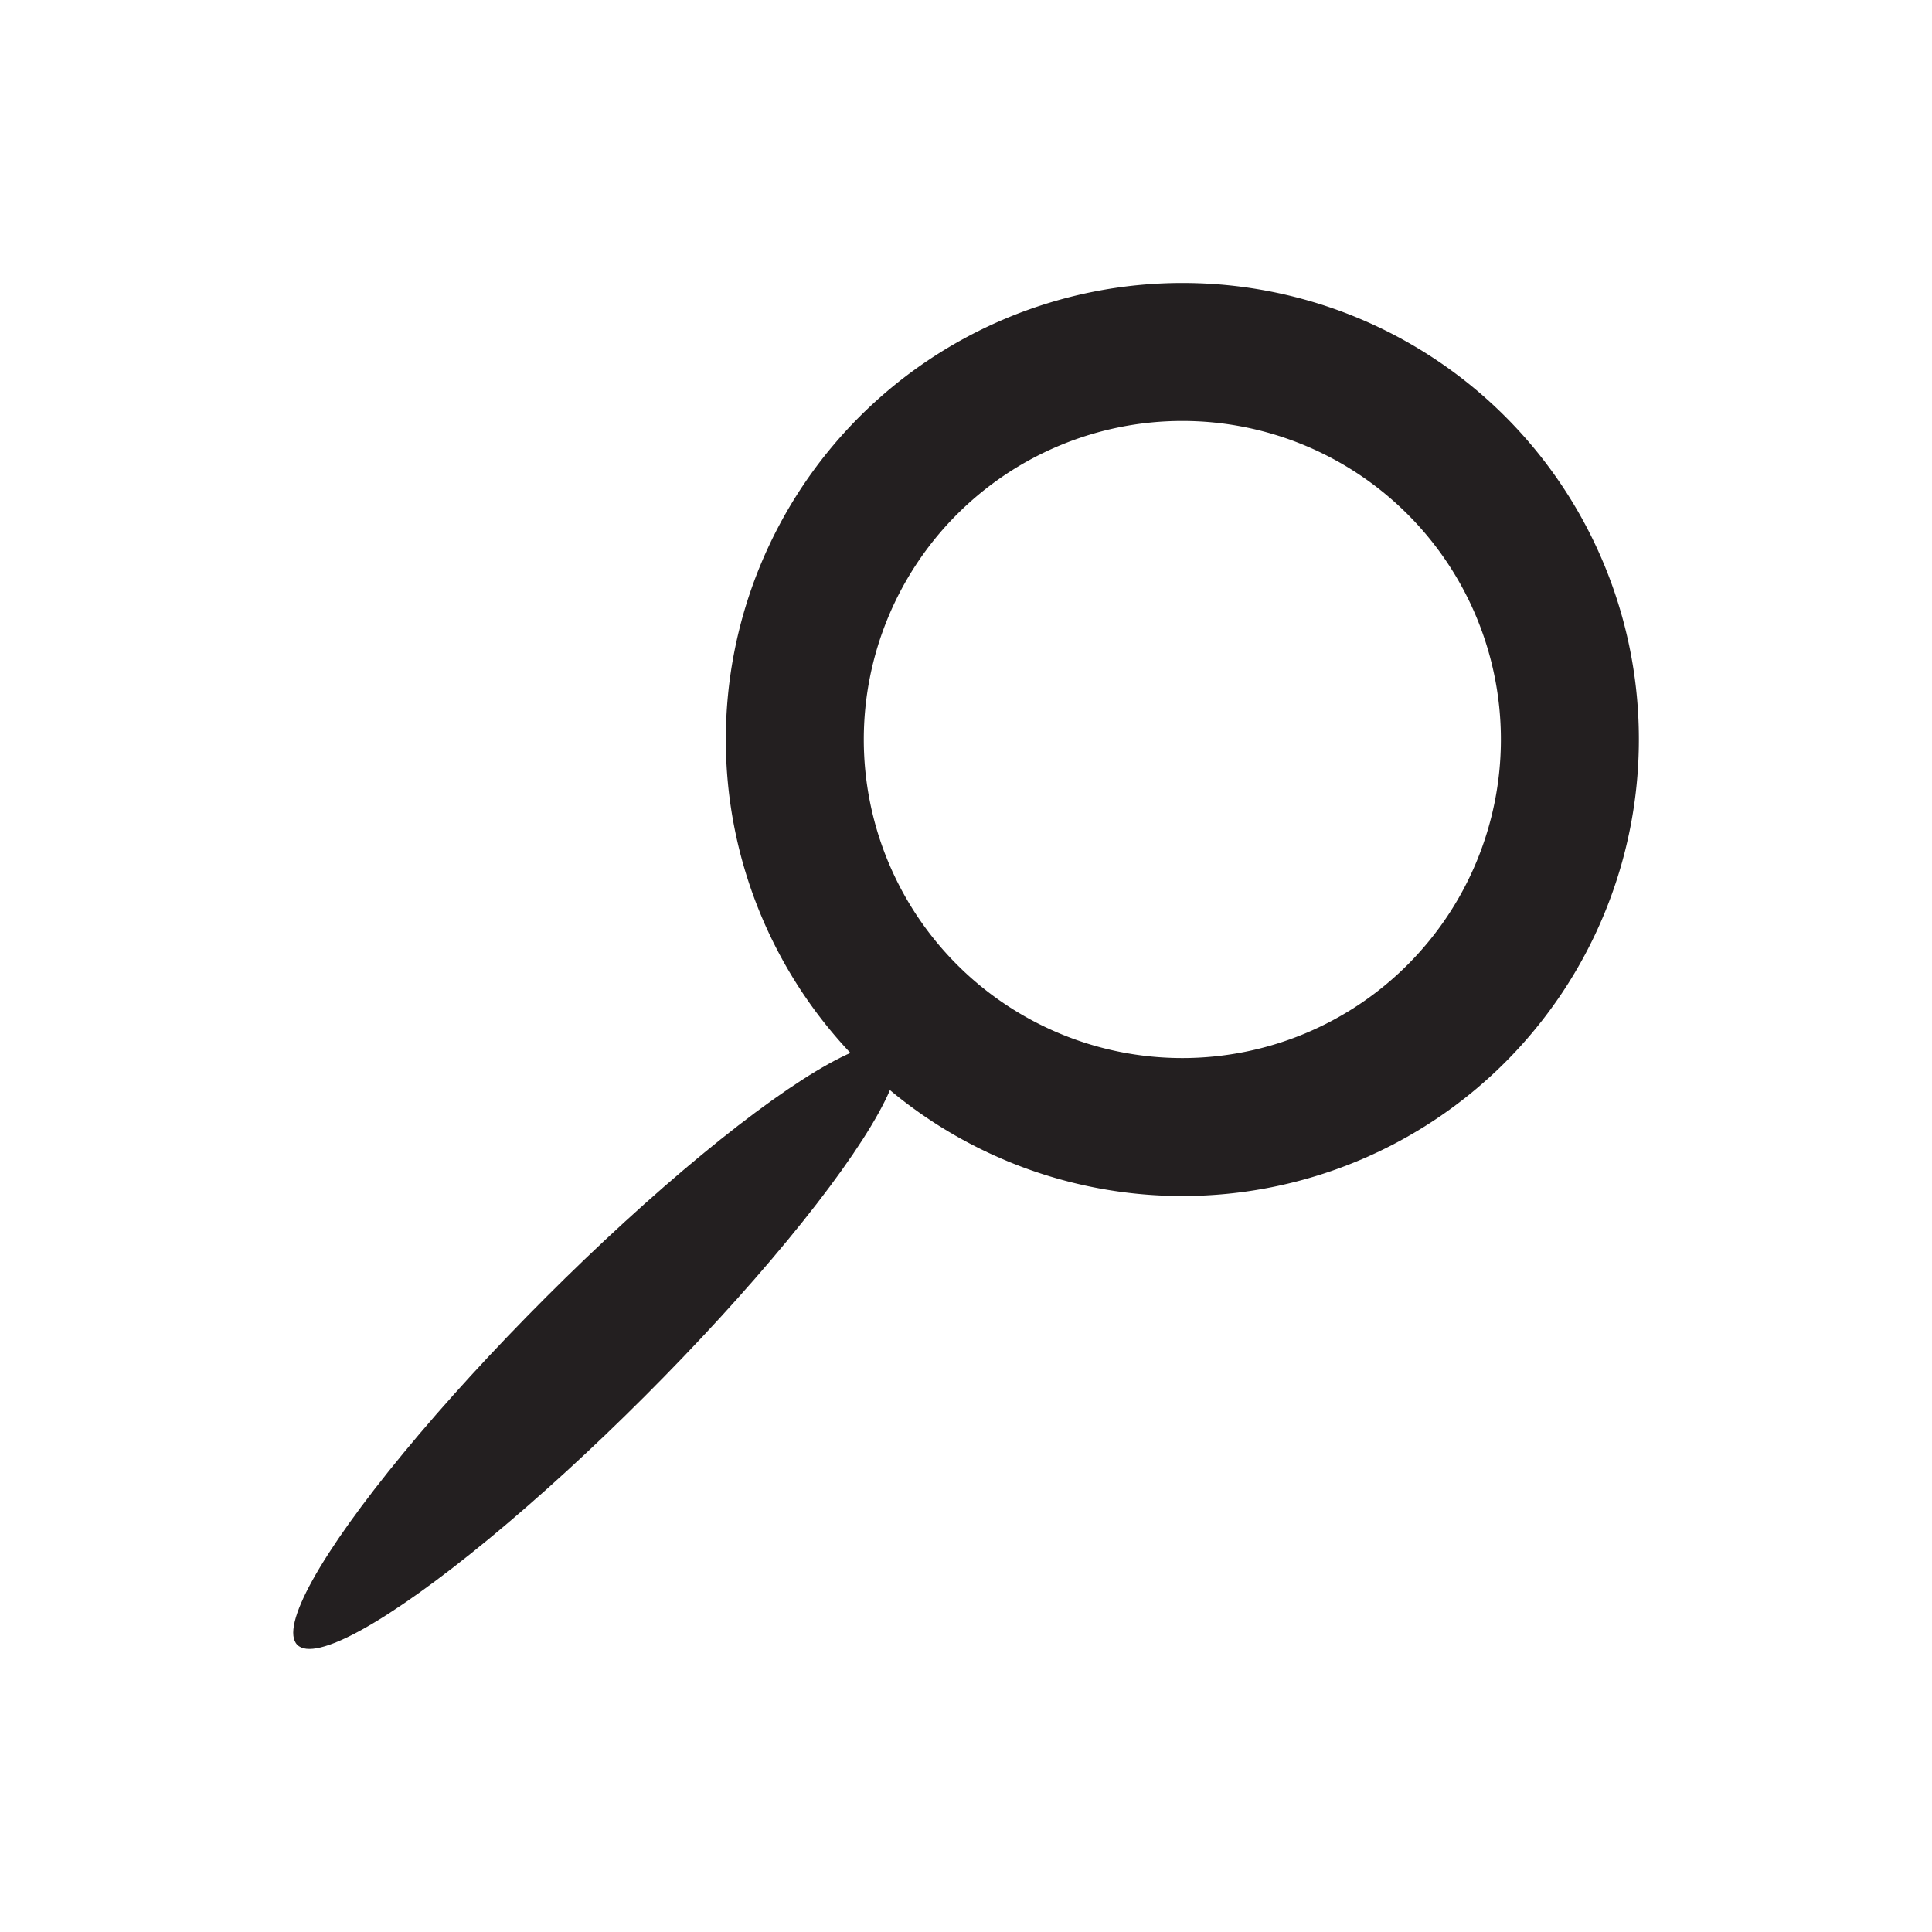 <svg id="Layer_1" data-name="Layer 1" xmlns="http://www.w3.org/2000/svg" viewBox="0 0 49.43 49.43"><defs><style>.cls-1{fill:#231f20;}</style></defs><path class="cls-1" d="M30.25,7.24A11.68,11.68,0,1,0,41.93,18.92,11.67,11.67,0,0,0,30.25,7.24Zm0,19.83a8.15,8.15,0,1,1,8.15-8.15A8.15,8.15,0,0,1,30.25,27.07Z"/><ellipse class="cls-1" cx="15.24" cy="34.45" rx="10.79" ry="1.79" transform="translate(-19.9 20.87) rotate(-45)"/></svg>